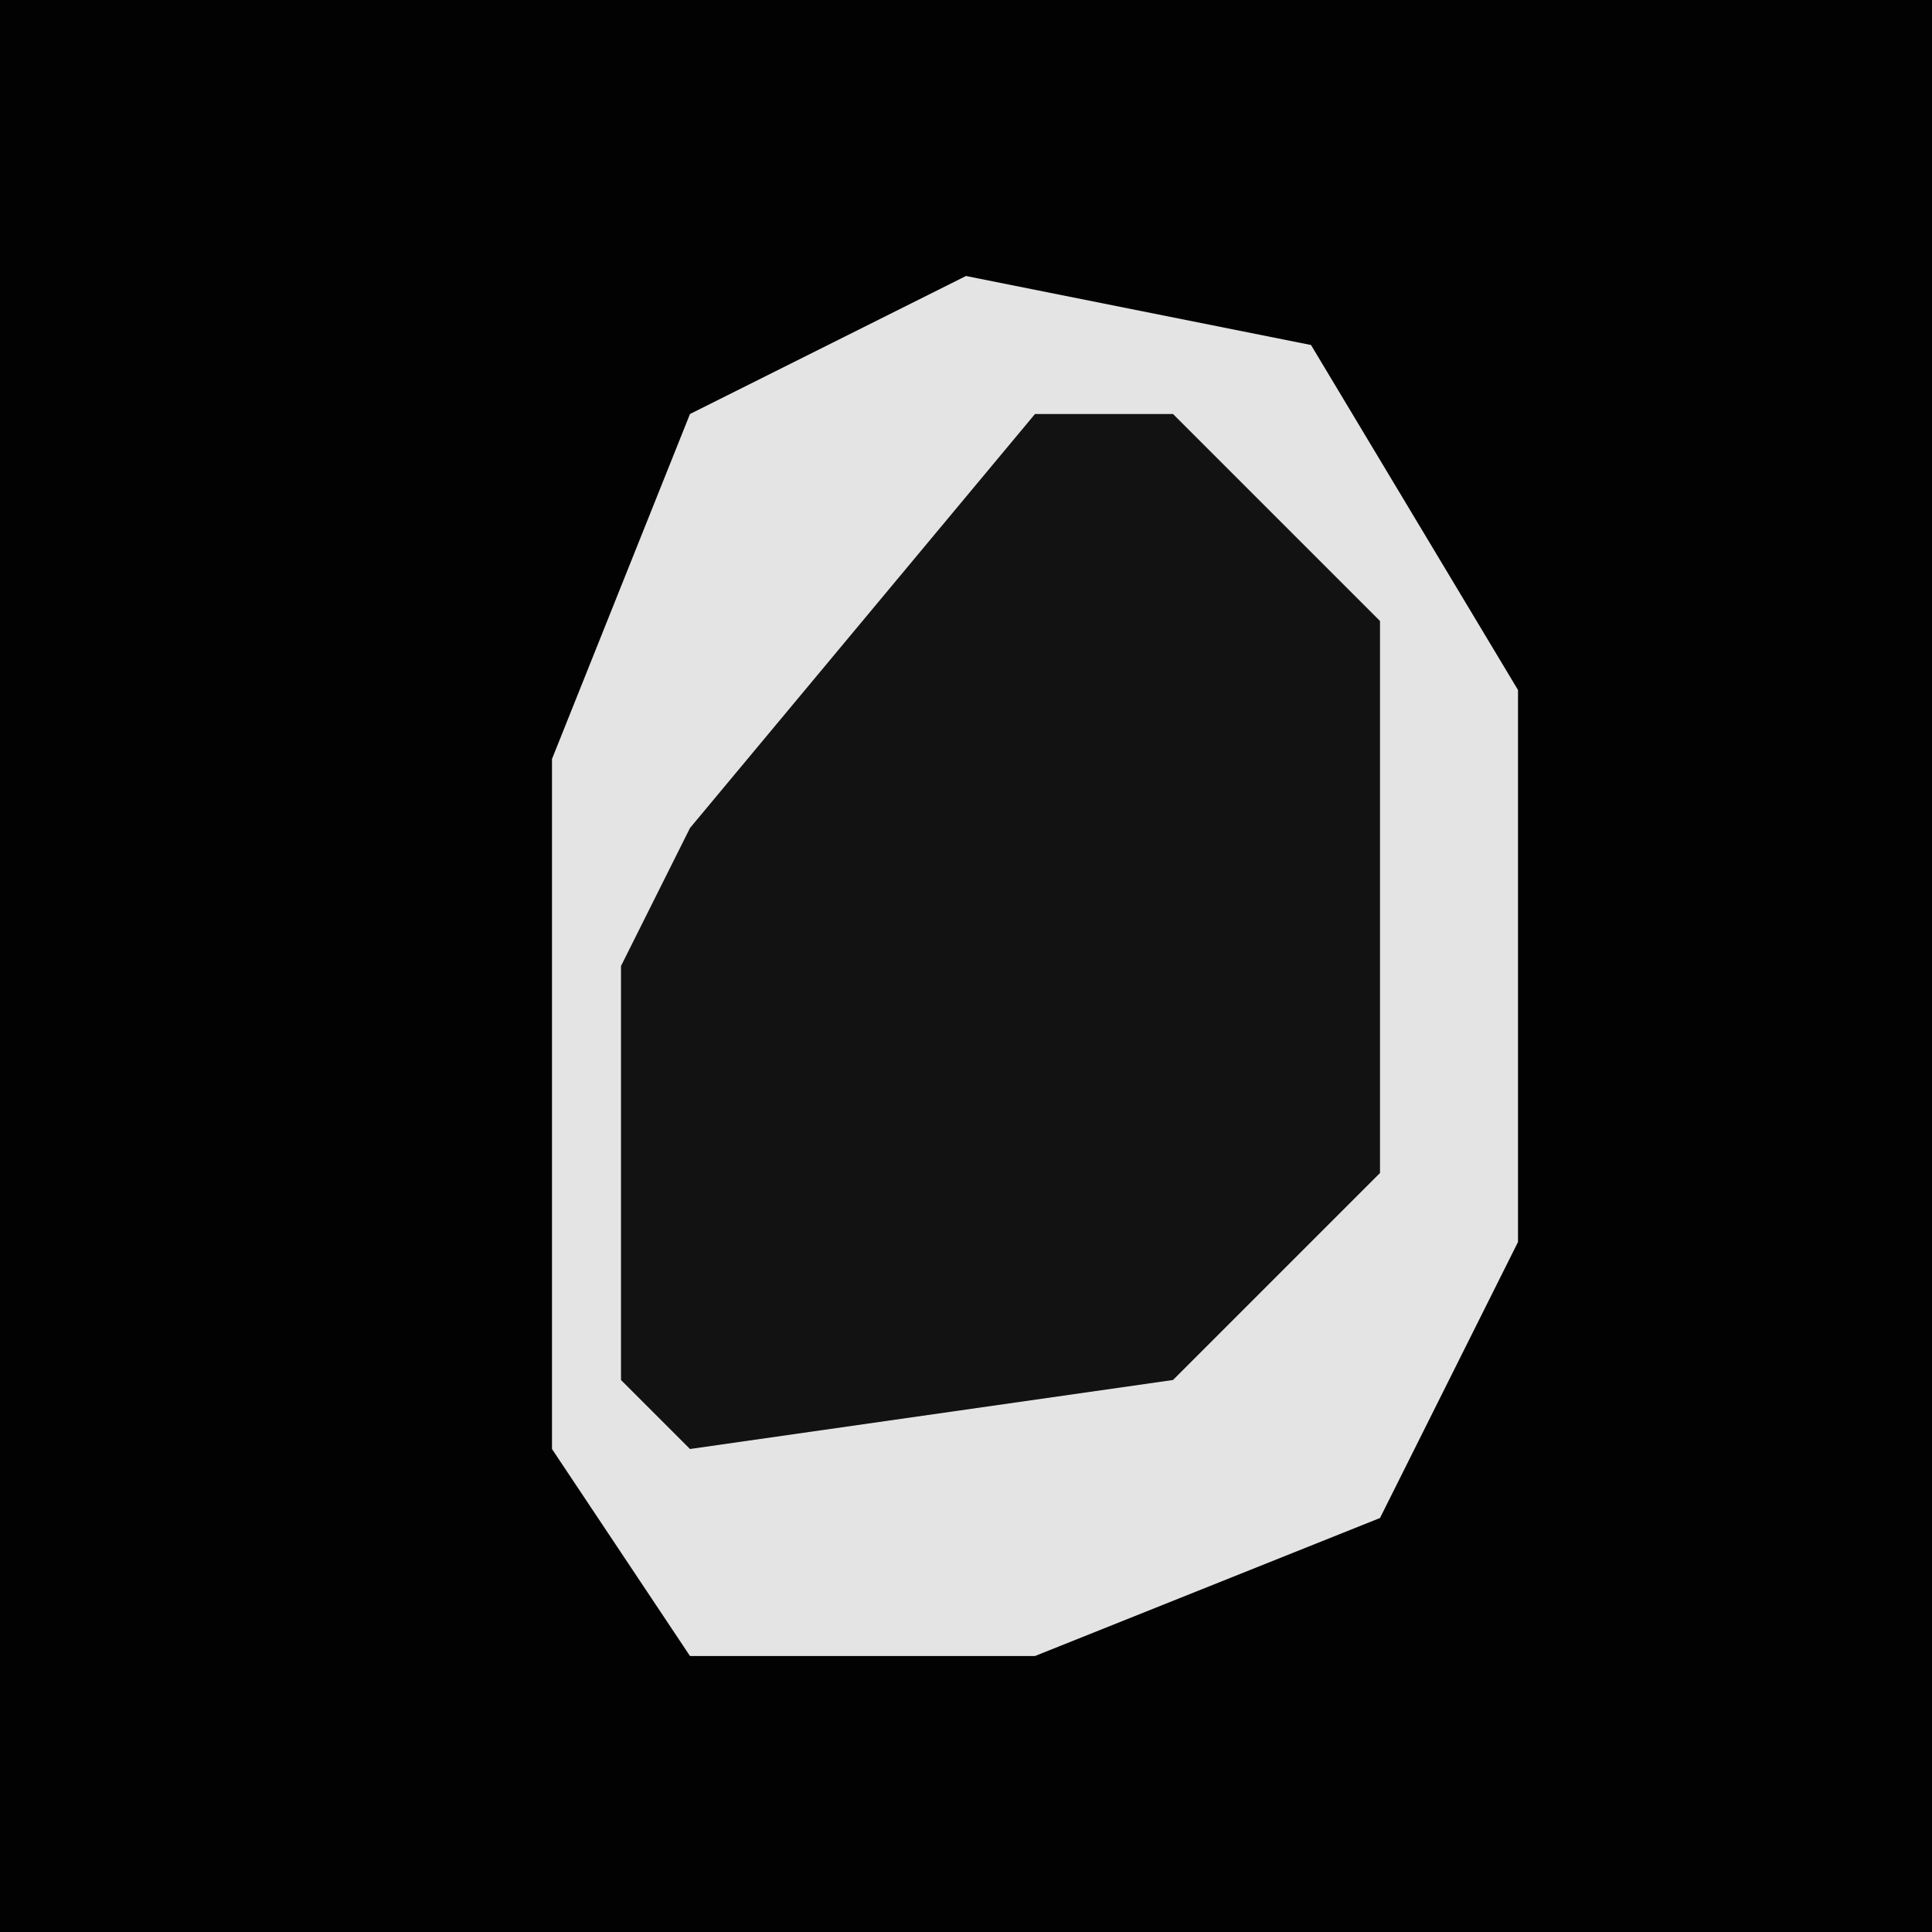 <?xml version="1.0" encoding="UTF-8"?>
<svg version="1.1" xmlns="http://www.w3.org/2000/svg" width="28" height="28">
<path d="M0,0 L28,0 L28,28 L0,28 Z " fill="#020202" transform="translate(0,0)"/>
<path d="M0,0 L5,1 L8,6 L8,14 L6,18 L1,20 L-4,20 L-6,17 L-6,7 L-4,2 Z " fill="#121212" transform="translate(14,4)"/>
<path d="M0,0 L5,1 L8,6 L8,14 L6,18 L1,20 L-4,20 L-6,17 L-6,7 L-4,2 Z M1,2 L-4,8 L-5,10 L-5,16 L-4,17 L3,16 L6,13 L6,5 L3,2 Z " fill="#E4E4E4" transform="translate(14,4)"/>
</svg>
